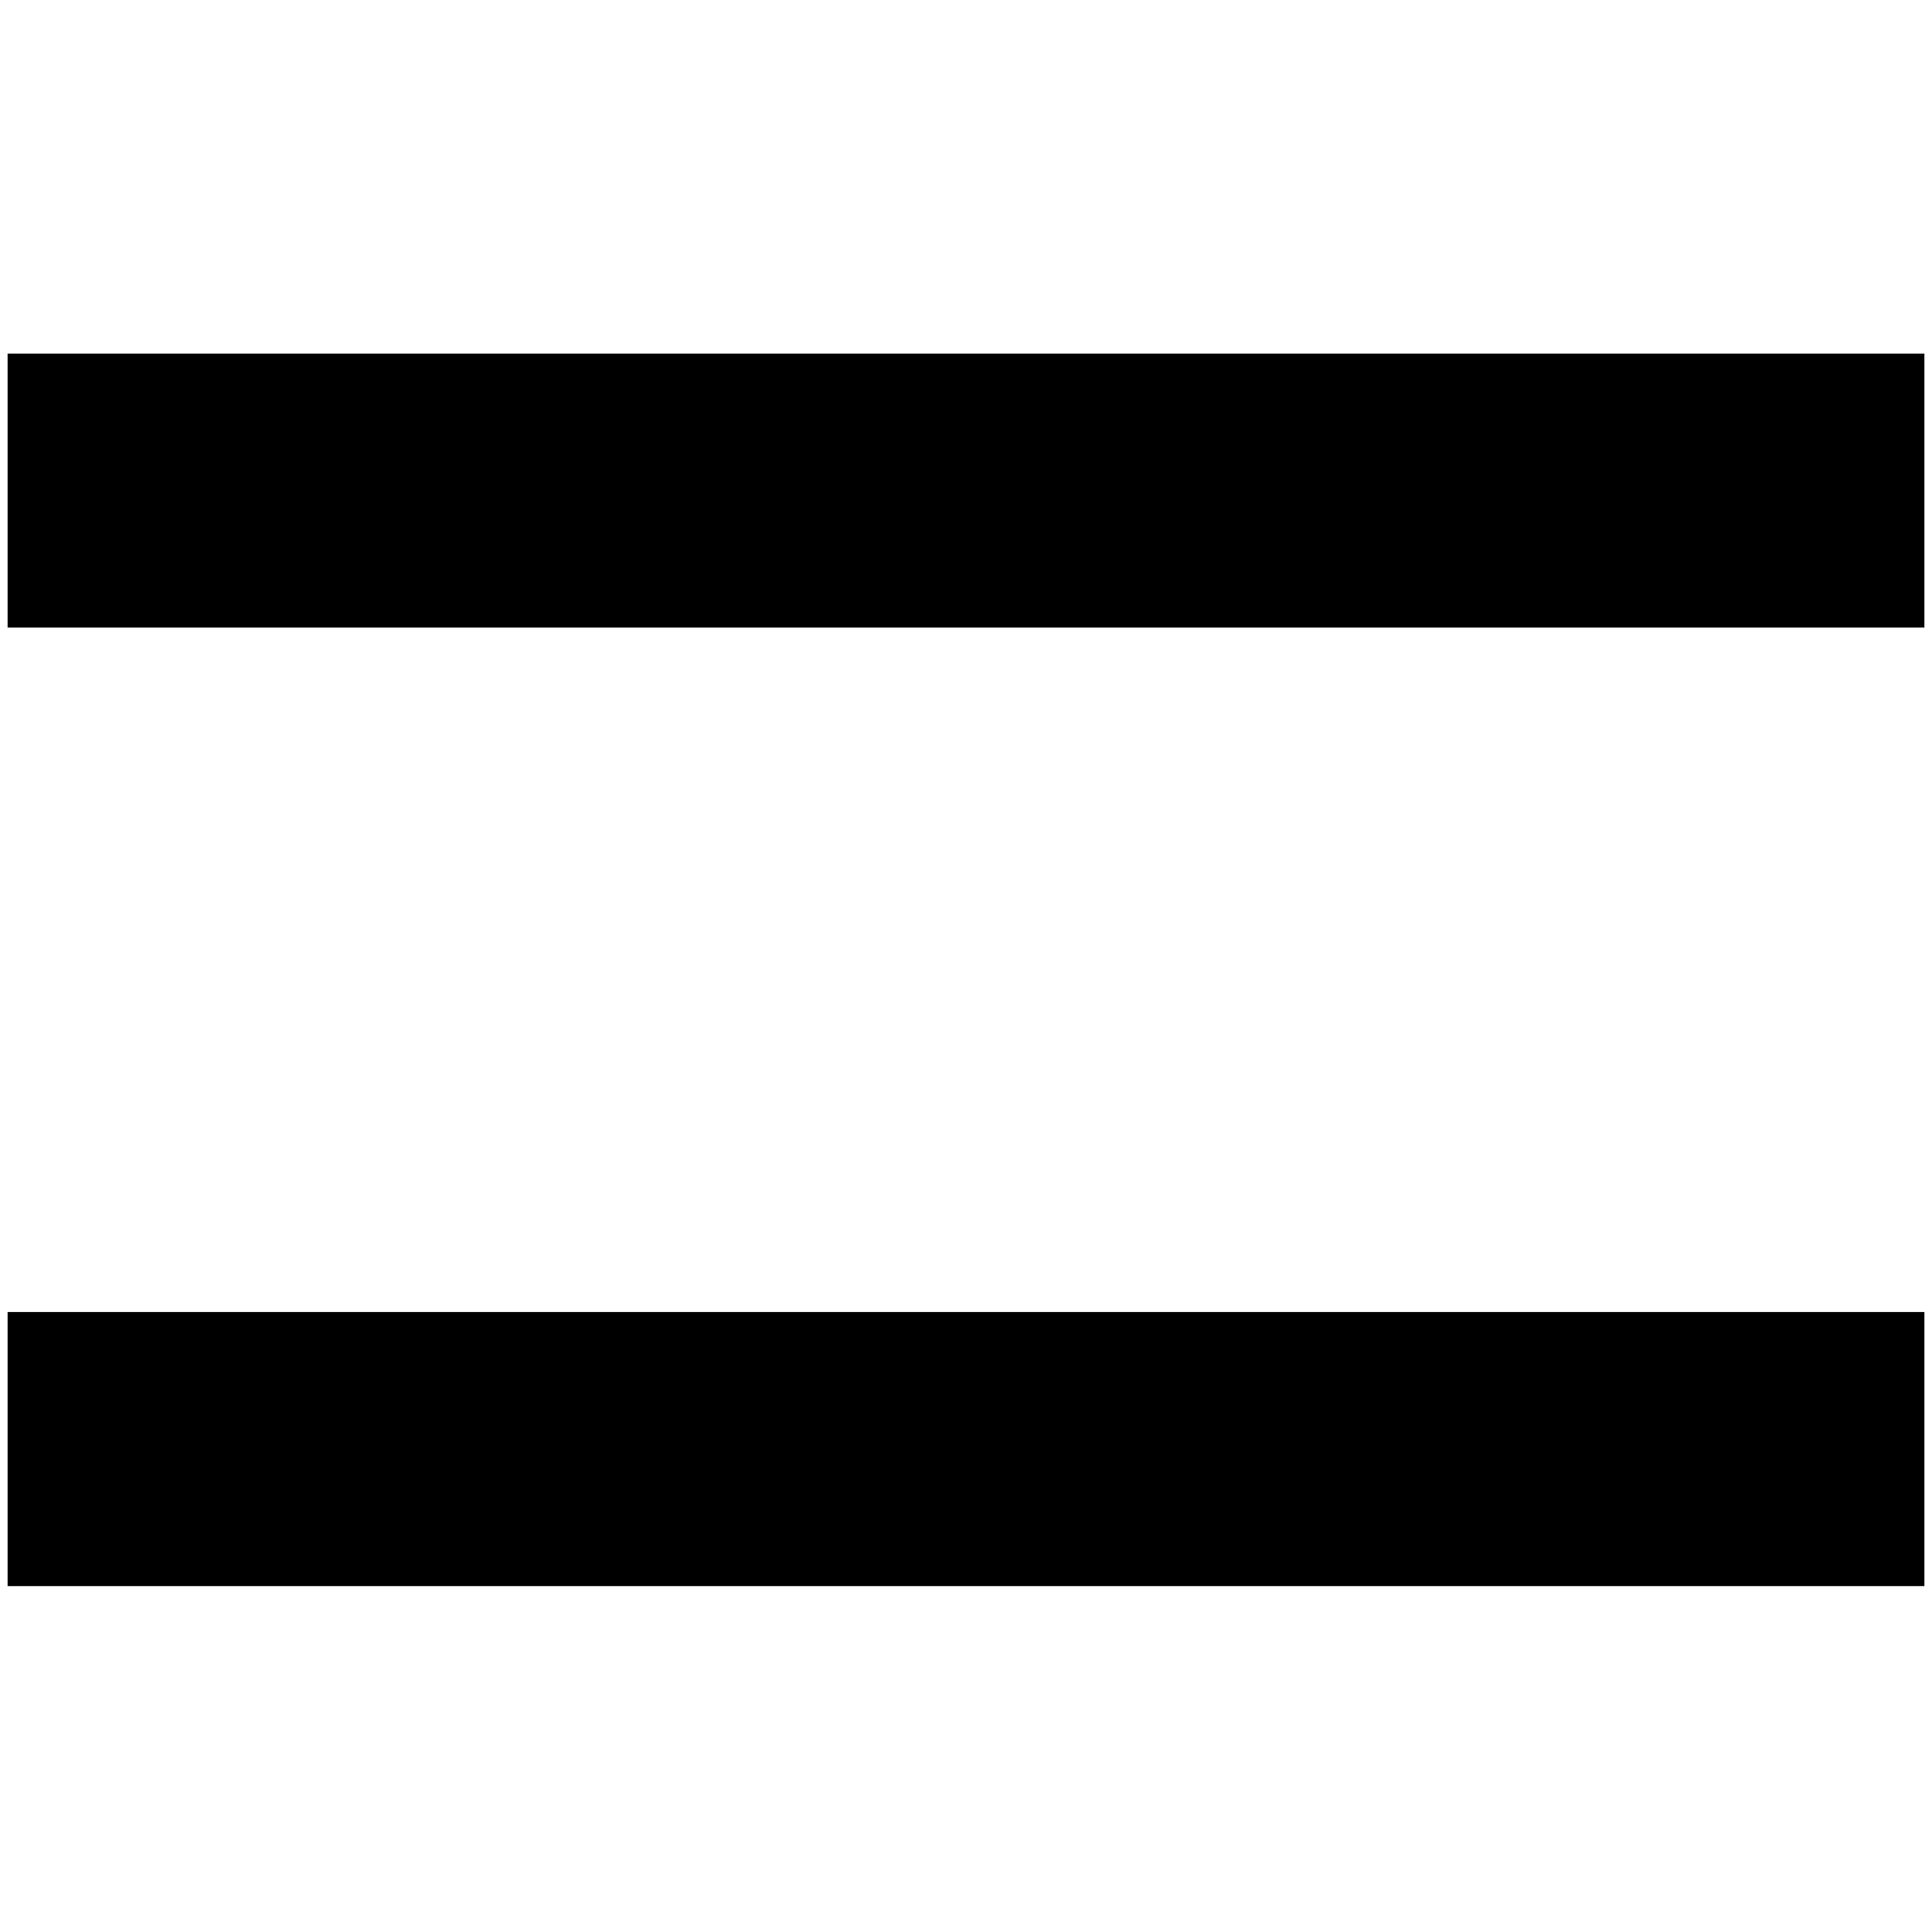 <!-- Generated by IcoMoon.io -->
<svg version="1.1" xmlns="http://www.w3.org/2000/svg" width="32" height="32" viewBox="0 0 32 32">
<title>overview</title>
<path d="M0.125 26.269v-4.537h31.75v4.538h-31.75zM0.125 10.394v-4.537h31.75v4.537h-31.75z"></path>
</svg>
